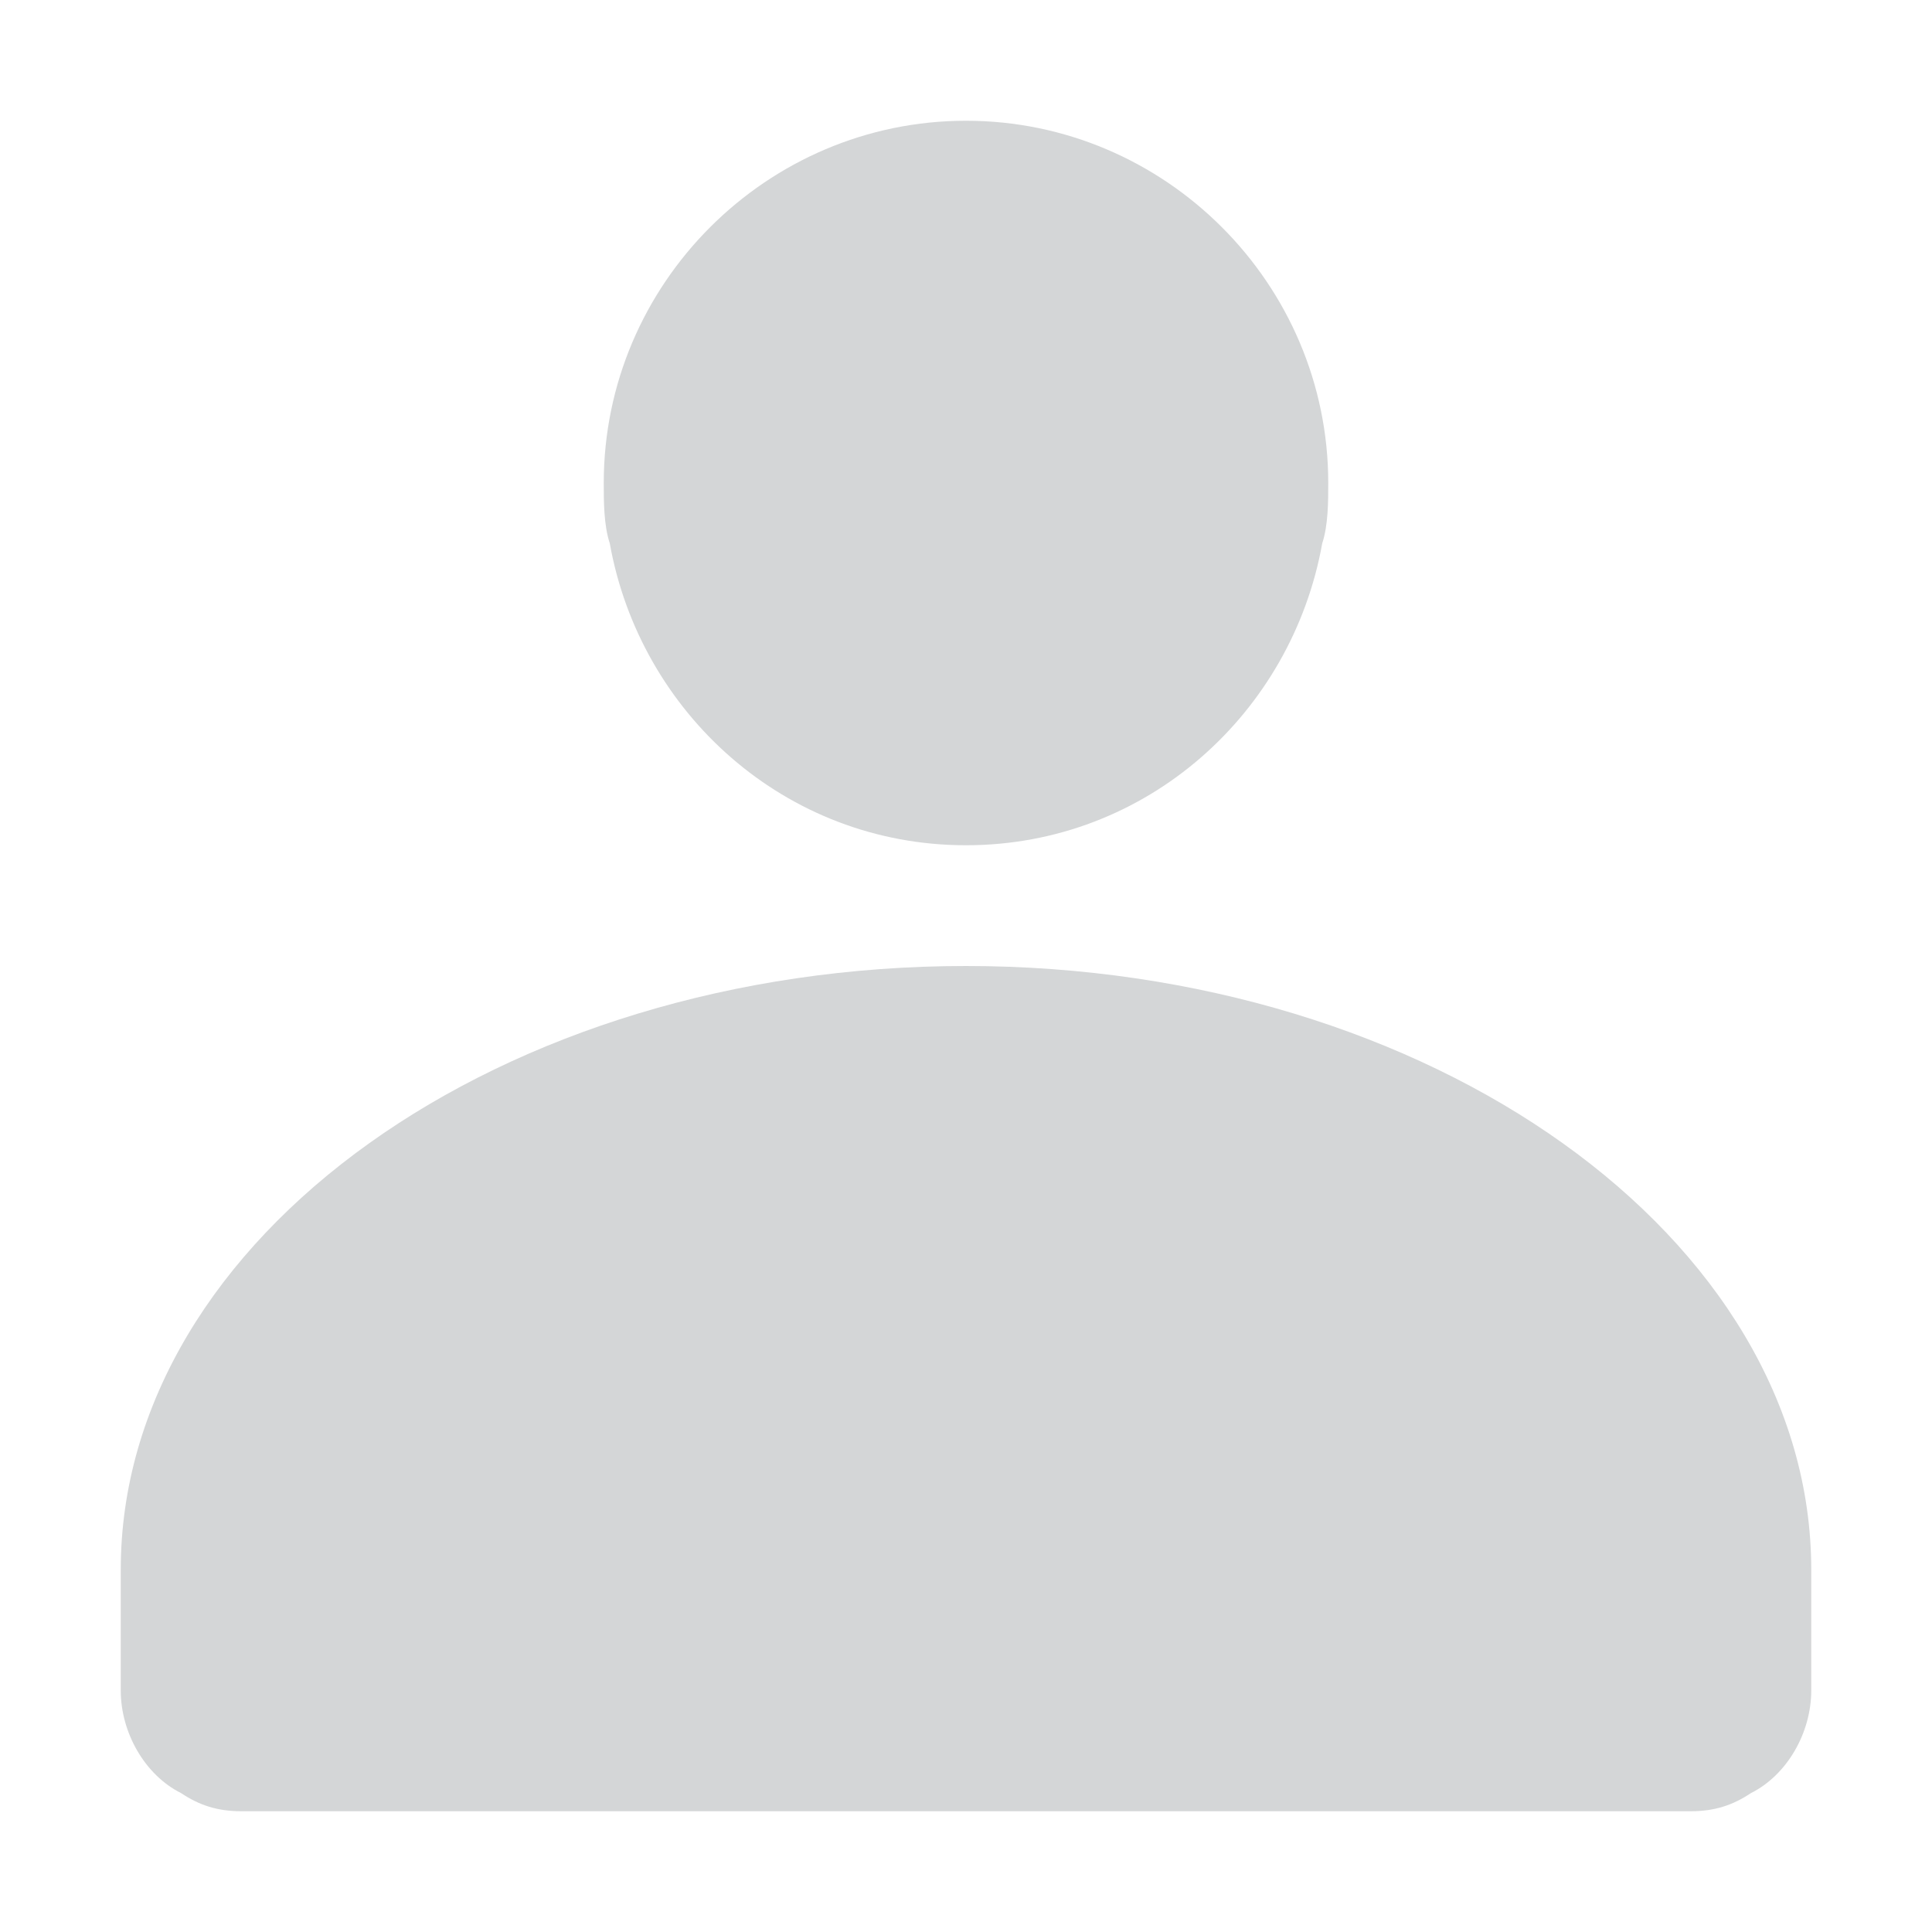 <?xml version="1.0" encoding="utf-8"?>
<!-- Generator: Adobe Illustrator 20.1.0, SVG Export Plug-In . SVG Version: 6.00 Build 0)  -->
<svg version="1.1" id="raf-icon-user" xmlns="http://www.w3.org/2000/svg" xmlns:xlink="http://www.w3.org/1999/xlink" x="0px"
	 y="0px" viewBox="0 0 32 32" style="enable-background:new 0 0 32 32;" xml:space="preserve">
<style type="text/css">
	.st0{fill:#D4D6D7;}
</style>
<path class="st0" d="M16,16C8.3,16,2,20.5,2,26v2c0,0.7,0.4,1.4,1,1.7C3.3,29.9,3.6,30,4,30h24c0.4,0,0.7-0.1,1-0.3
	c0.6-0.3,1-1,1-1.7v-2C30,20.5,23.7,16,16,16z"/>
<path class="st0" d="M16,2c-3.3,0-6,2.7-6,6c0,0.3,0,0.7,0.1,1c0.5,2.8,2.9,5,5.9,5s5.4-2.2,5.9-5C22,8.7,22,8.3,22,8
	C22,4.7,19.3,2,16,2z"/>
</svg>
